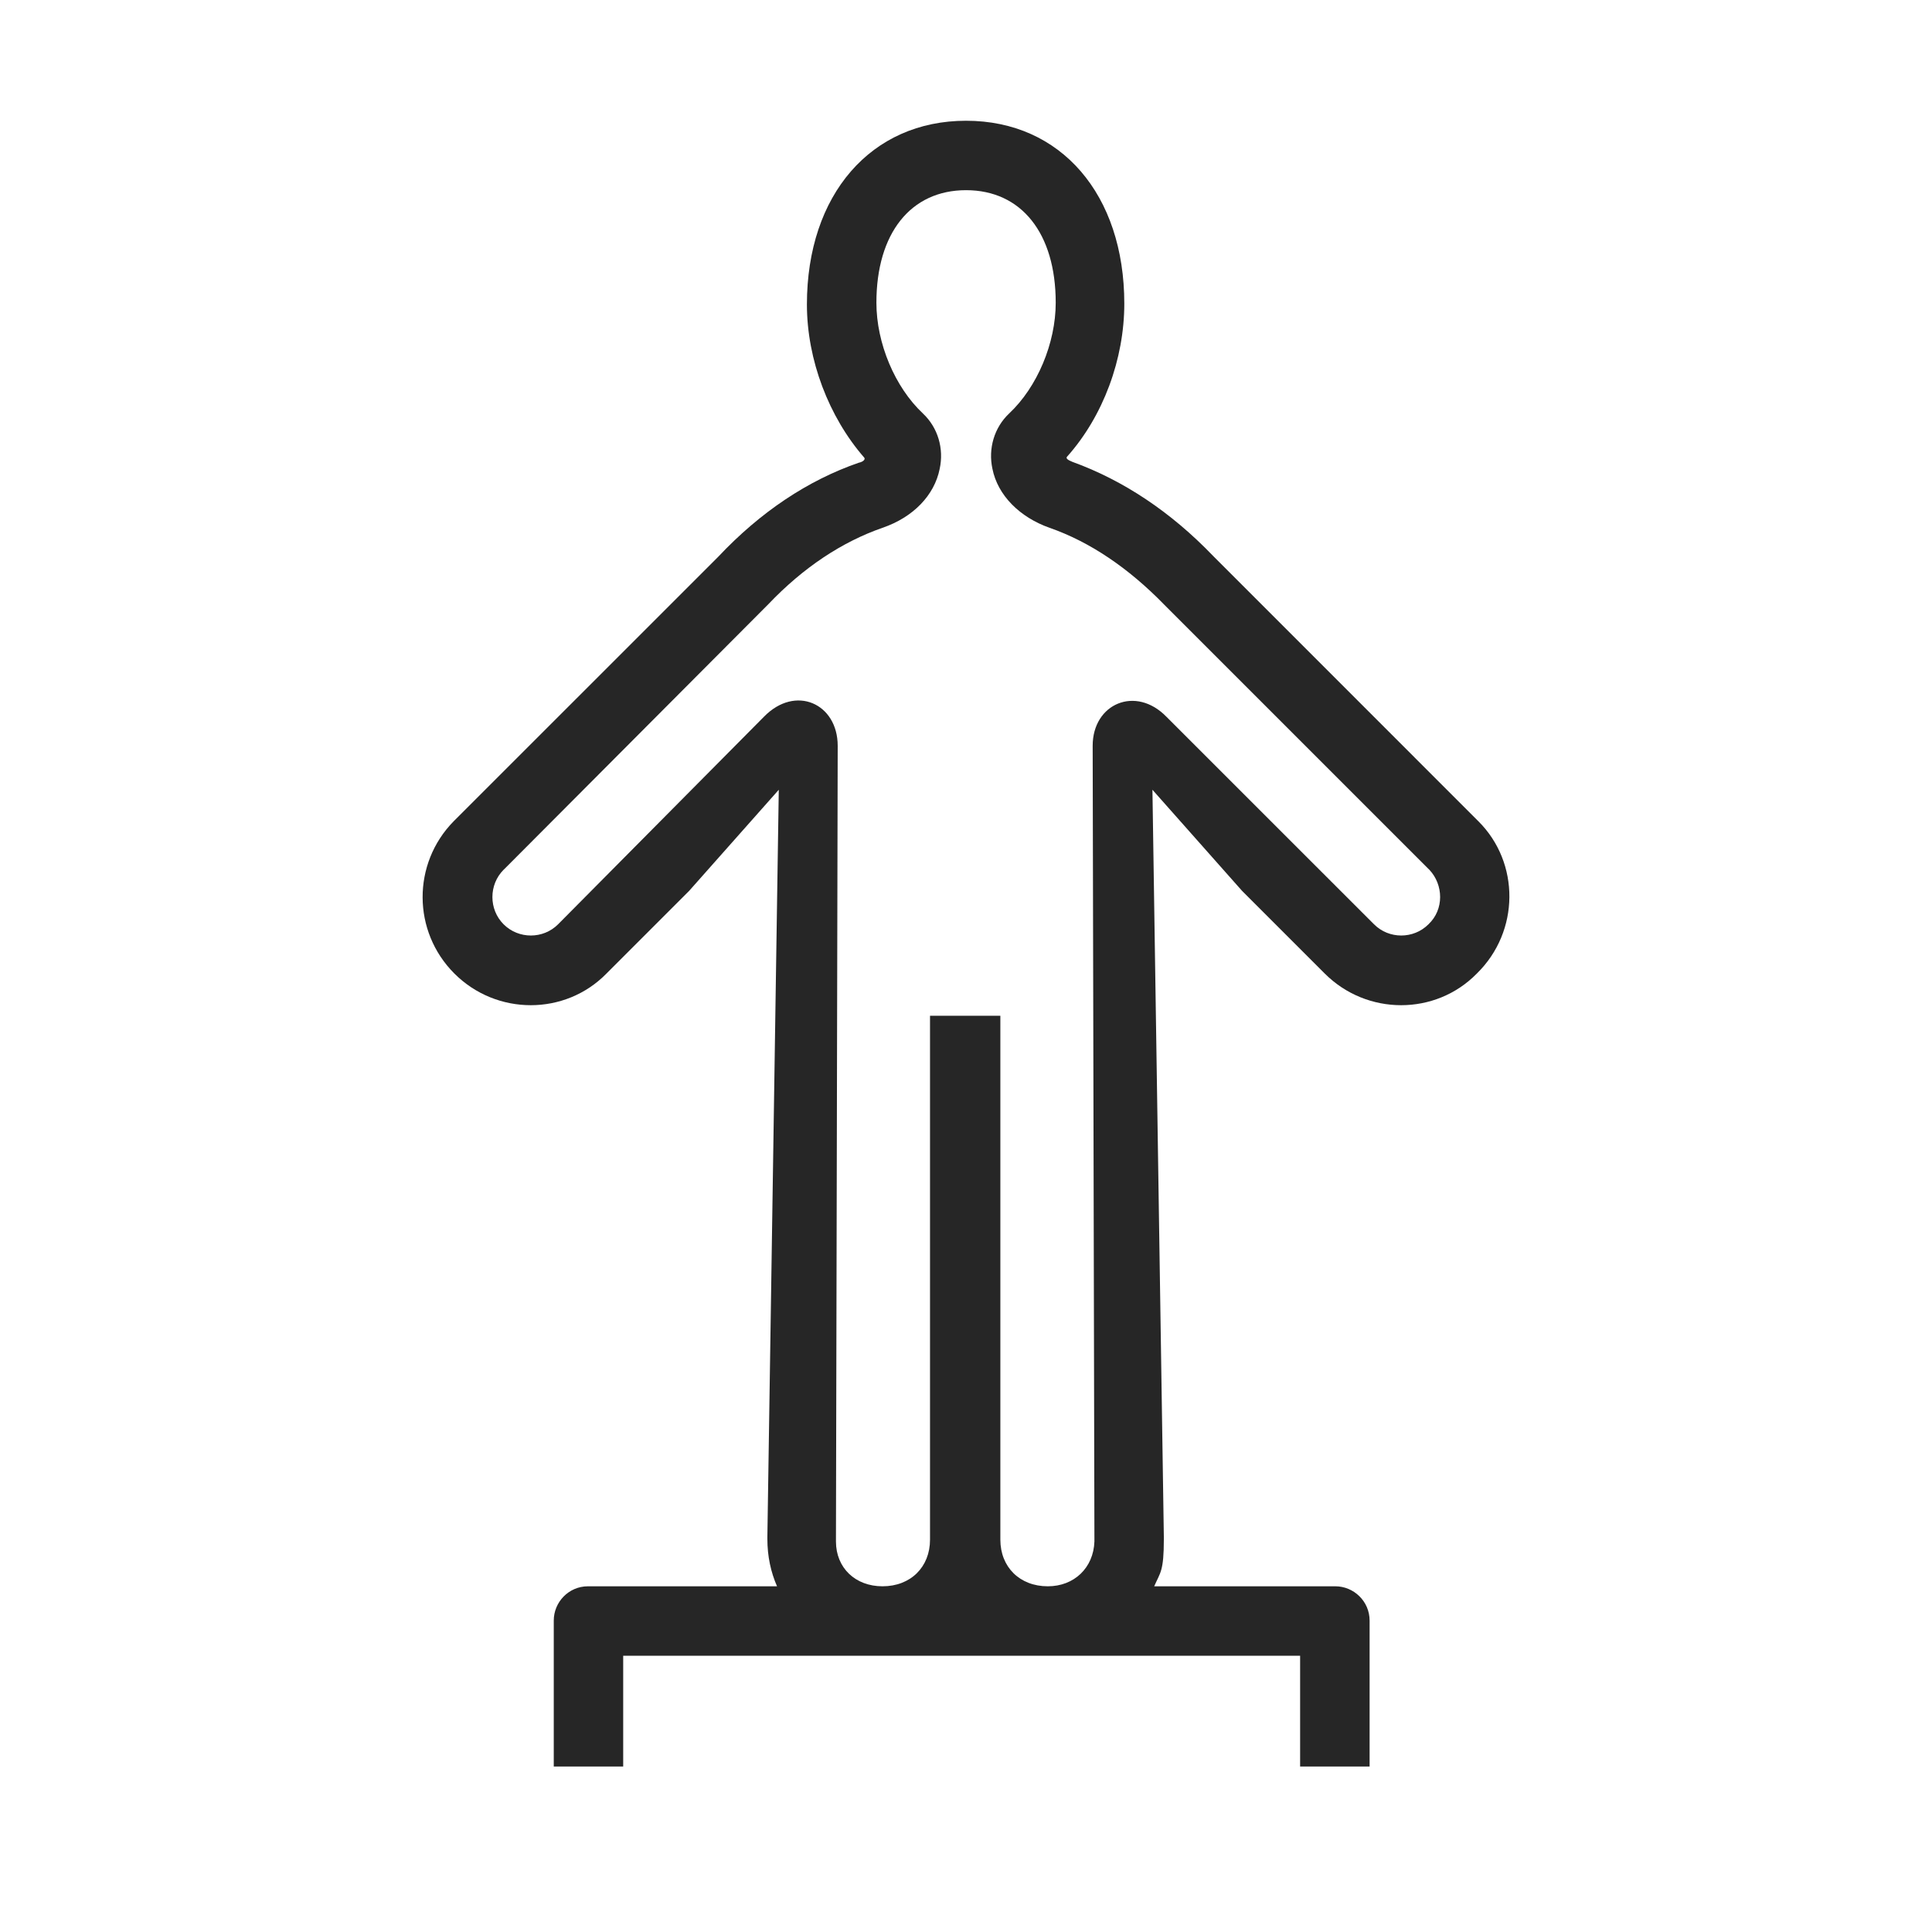 <svg width="32" height="32" viewBox="0 0 32 32" fill="none" xmlns="http://www.w3.org/2000/svg">
<g clip-path="url(#clip0_4843_32995)">
<path d="M24.49 13.606C24.476 13.591 24.476 13.591 24.49 13.606L20.093 9.208C19.394 8.48 18.607 7.956 17.763 7.65C17.69 7.621 17.646 7.592 17.675 7.563C18.273 6.893 18.622 5.946 18.622 5.029C18.622 3.223 17.573 2 16.001 2C14.428 2 13.365 3.223 13.365 5.043C13.365 5.961 13.729 6.907 14.312 7.577C14.341 7.606 14.297 7.65 14.224 7.664C13.38 7.956 12.594 8.48 11.895 9.223L7.526 13.591C7.526 13.591 7.526 13.591 7.511 13.606C6.827 14.305 6.827 15.426 7.526 16.125C8.225 16.824 9.361 16.824 10.045 16.125L11.414 14.756L12.899 13.081L12.71 25.459C12.71 25.473 12.71 25.488 12.71 25.488C12.71 25.779 12.768 26.041 12.87 26.274H9.739C9.419 26.274 9.172 26.536 9.172 26.842V29.259H10.322V27.424H21.534V29.259H22.685V26.842C22.685 26.522 22.422 26.274 22.117 26.274H19.117C19.219 26.041 19.277 26.027 19.277 25.488C19.277 25.473 19.277 25.459 19.277 25.459L19.088 13.081L20.573 14.756L21.942 16.125C22.641 16.824 23.777 16.824 24.461 16.125C25.175 15.426 25.175 14.29 24.49 13.606ZM23.66 15.309C23.413 15.557 23.005 15.557 22.758 15.309L19.321 11.873C18.811 11.348 18.098 11.654 18.098 12.353L18.127 25.502C18.127 25.517 18.127 25.517 18.127 25.532C18.112 25.968 17.792 26.274 17.355 26.274C16.889 26.274 16.569 25.954 16.569 25.502V16.824H15.404V25.502C15.404 25.954 15.084 26.274 14.617 26.274C14.166 26.274 13.846 25.968 13.846 25.532C13.846 25.517 13.846 25.517 13.846 25.502L13.875 12.353C13.875 11.654 13.176 11.334 12.652 11.873L9.244 15.309C8.997 15.557 8.589 15.557 8.341 15.309C8.094 15.062 8.094 14.654 8.341 14.406C8.341 14.406 8.341 14.406 8.356 14.392L12.725 10.009C13.307 9.397 13.948 8.975 14.617 8.742C15.127 8.567 15.477 8.203 15.564 7.766C15.637 7.431 15.535 7.082 15.287 6.849C14.821 6.412 14.516 5.684 14.516 5.014C14.516 3.864 15.084 3.15 16.001 3.15C16.918 3.15 17.486 3.864 17.486 5.014C17.486 5.684 17.18 6.412 16.714 6.849C16.467 7.082 16.365 7.431 16.438 7.766C16.525 8.203 16.889 8.567 17.384 8.742C18.054 8.975 18.695 9.412 19.277 10.009L23.66 14.392C23.66 14.392 23.66 14.392 23.675 14.406C23.908 14.654 23.922 15.062 23.66 15.309Z" fill="black" fill-opacity="0.85"/>
</g>
<defs>
<clipPath id="clip0_4843_32995">
<rect width="32" height="32" fill="white"/>
</clipPath>
</defs>
</svg>
